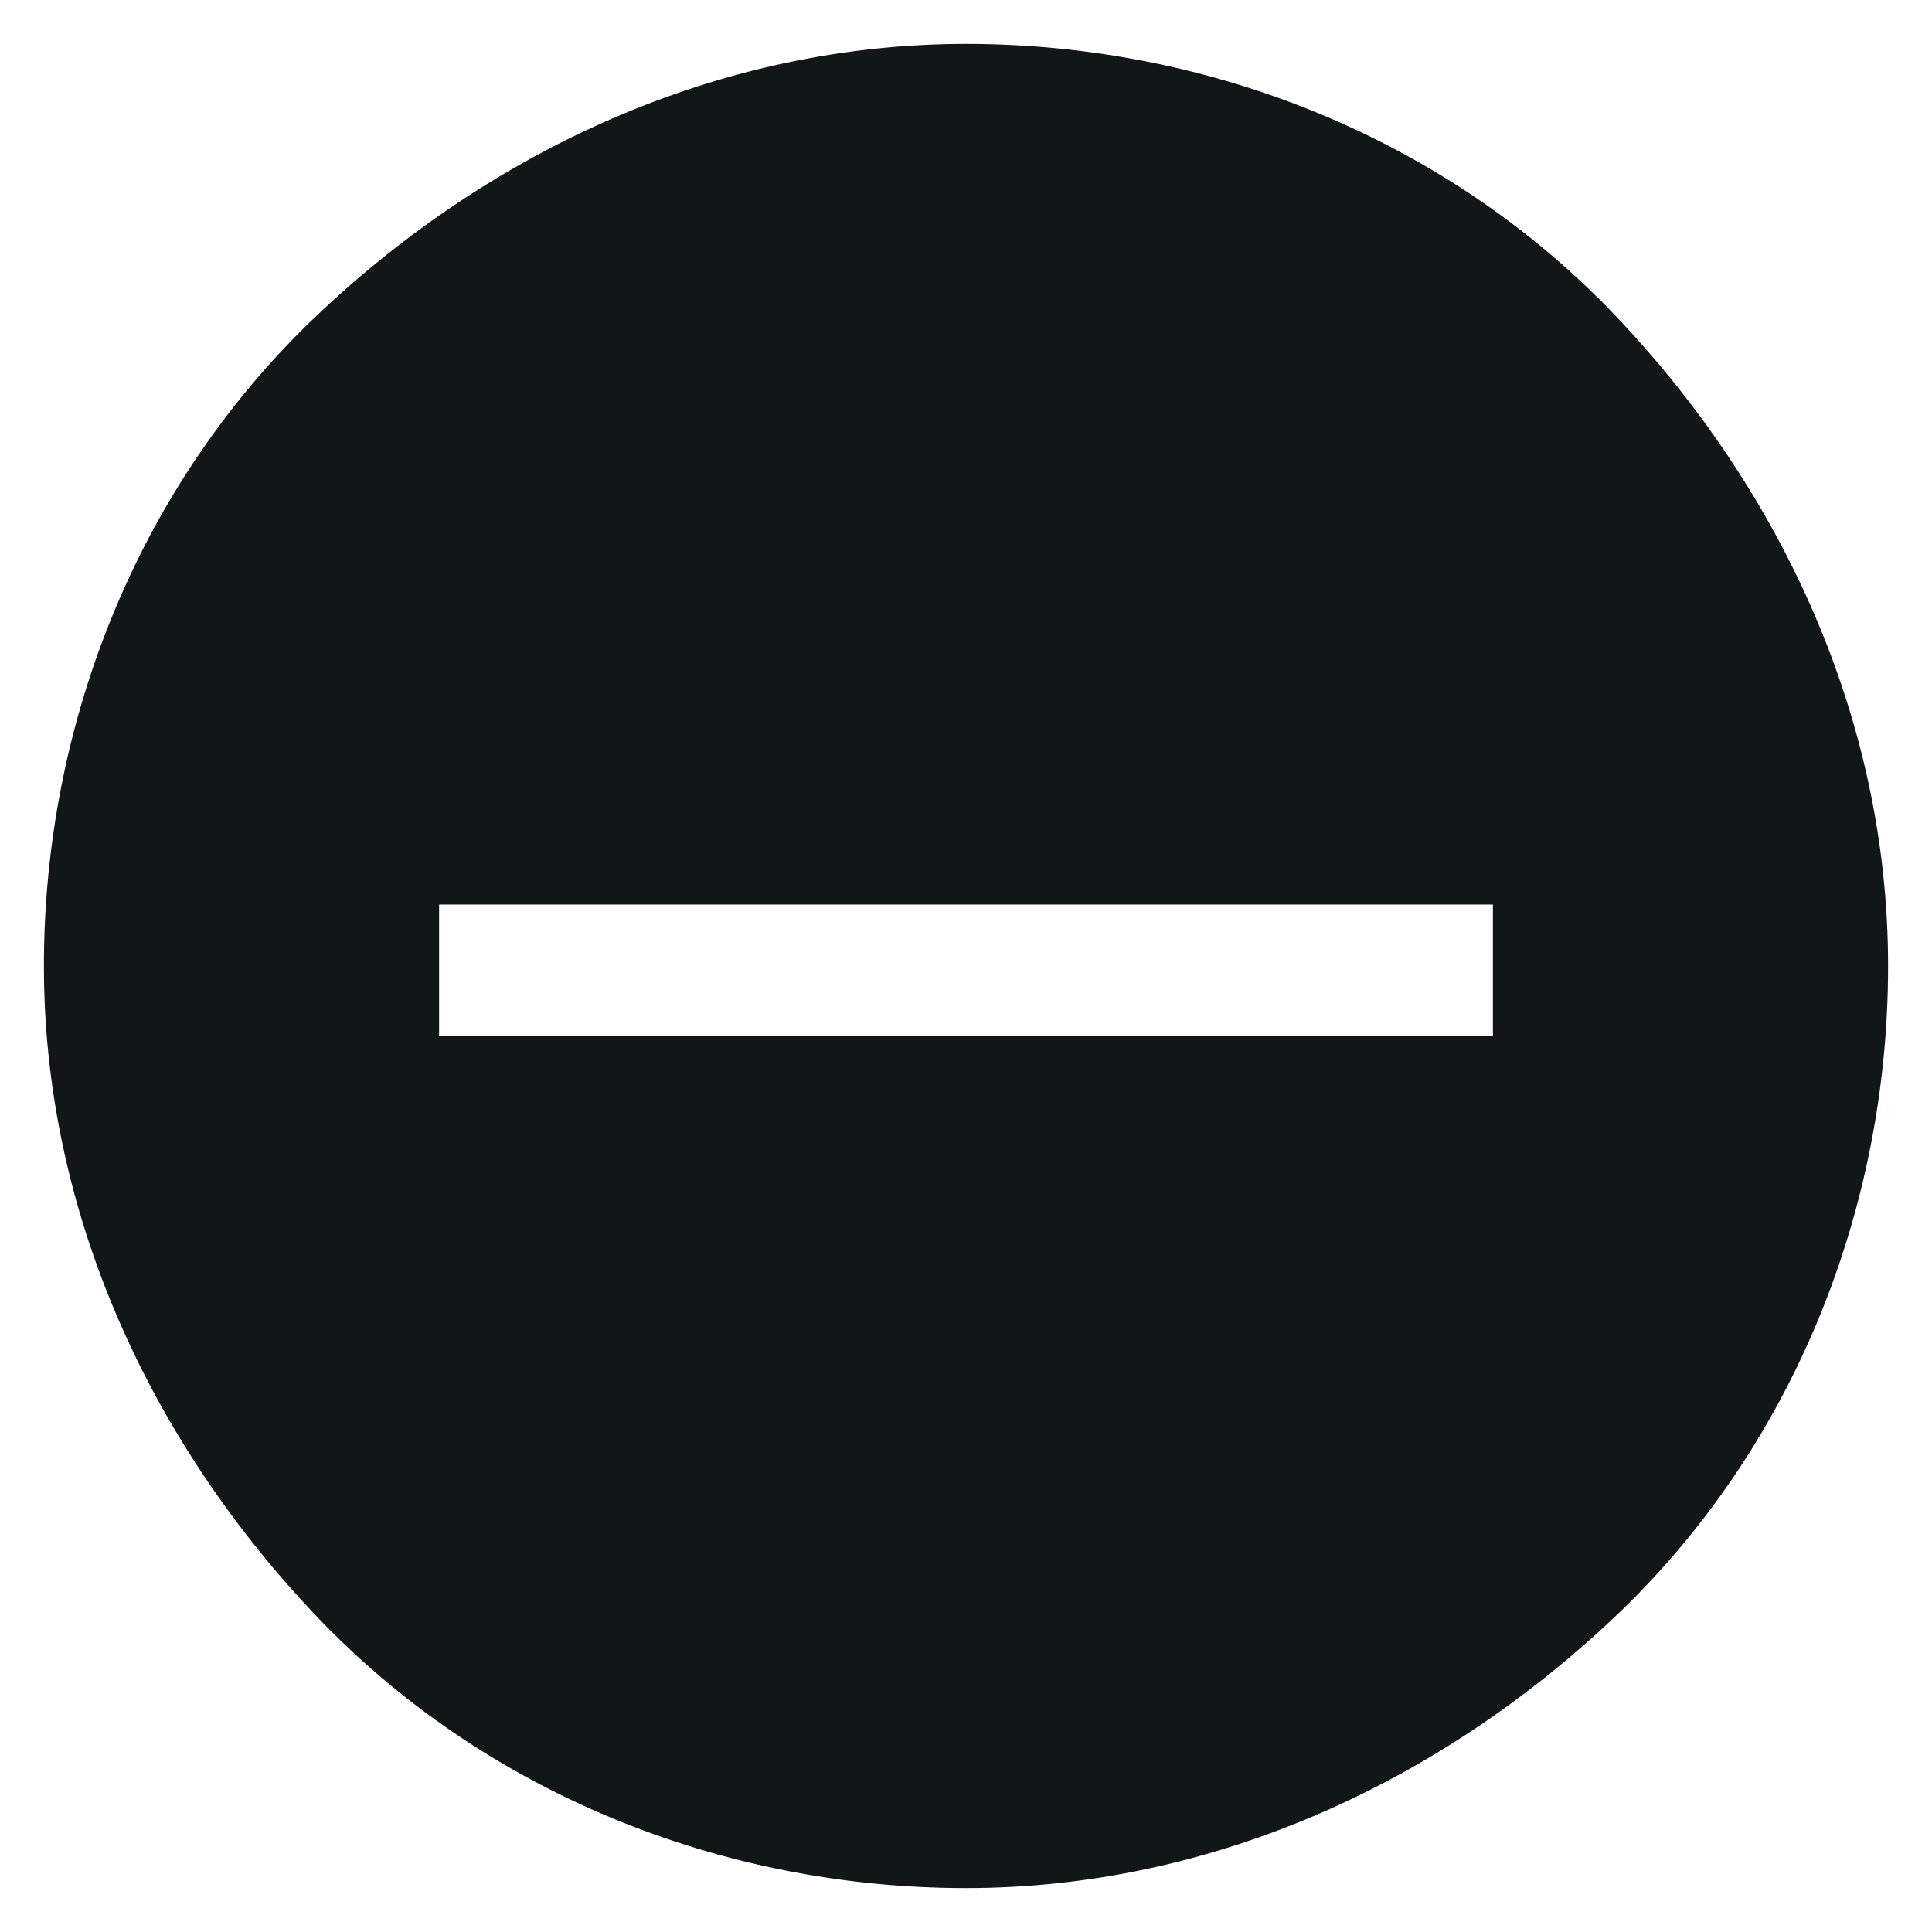 <?xml version="1.0" encoding="utf-8"?>
<!-- Generator: Adobe Illustrator 24.2.1, SVG Export Plug-In . SVG Version: 6.00 Build 0)  -->
<svg version="1.1" id="Capa_1" xmlns="http://www.w3.org/2000/svg" xmlns:xlink="http://www.w3.org/1999/xlink" x="0px" y="0px"
	 viewBox="0 0 22 22" style="enable-background:new 0 0 22 22;" xml:space="preserve">
<style type="text/css">
	.st0{fill:#111617;}
</style>
<path class="st0" d="M11,0.5c-2.8,0-5.4,1.2-7.4,3.1S0.5,8.2,0.5,11c0,2.8,1.2,5.4,3.1,7.4s4.6,3.1,7.4,3.1c2.8,0,5.4-1.2,7.4-3.1
	s3.1-4.6,3.1-7.4c0-2.8-1.2-5.4-3.1-7.4S13.8,0.5,11,0.5z M17,11.8h-5.2H11h-0.8H5v-1.5h5.2H11h0.8H17V11.8z"/>
</svg>

